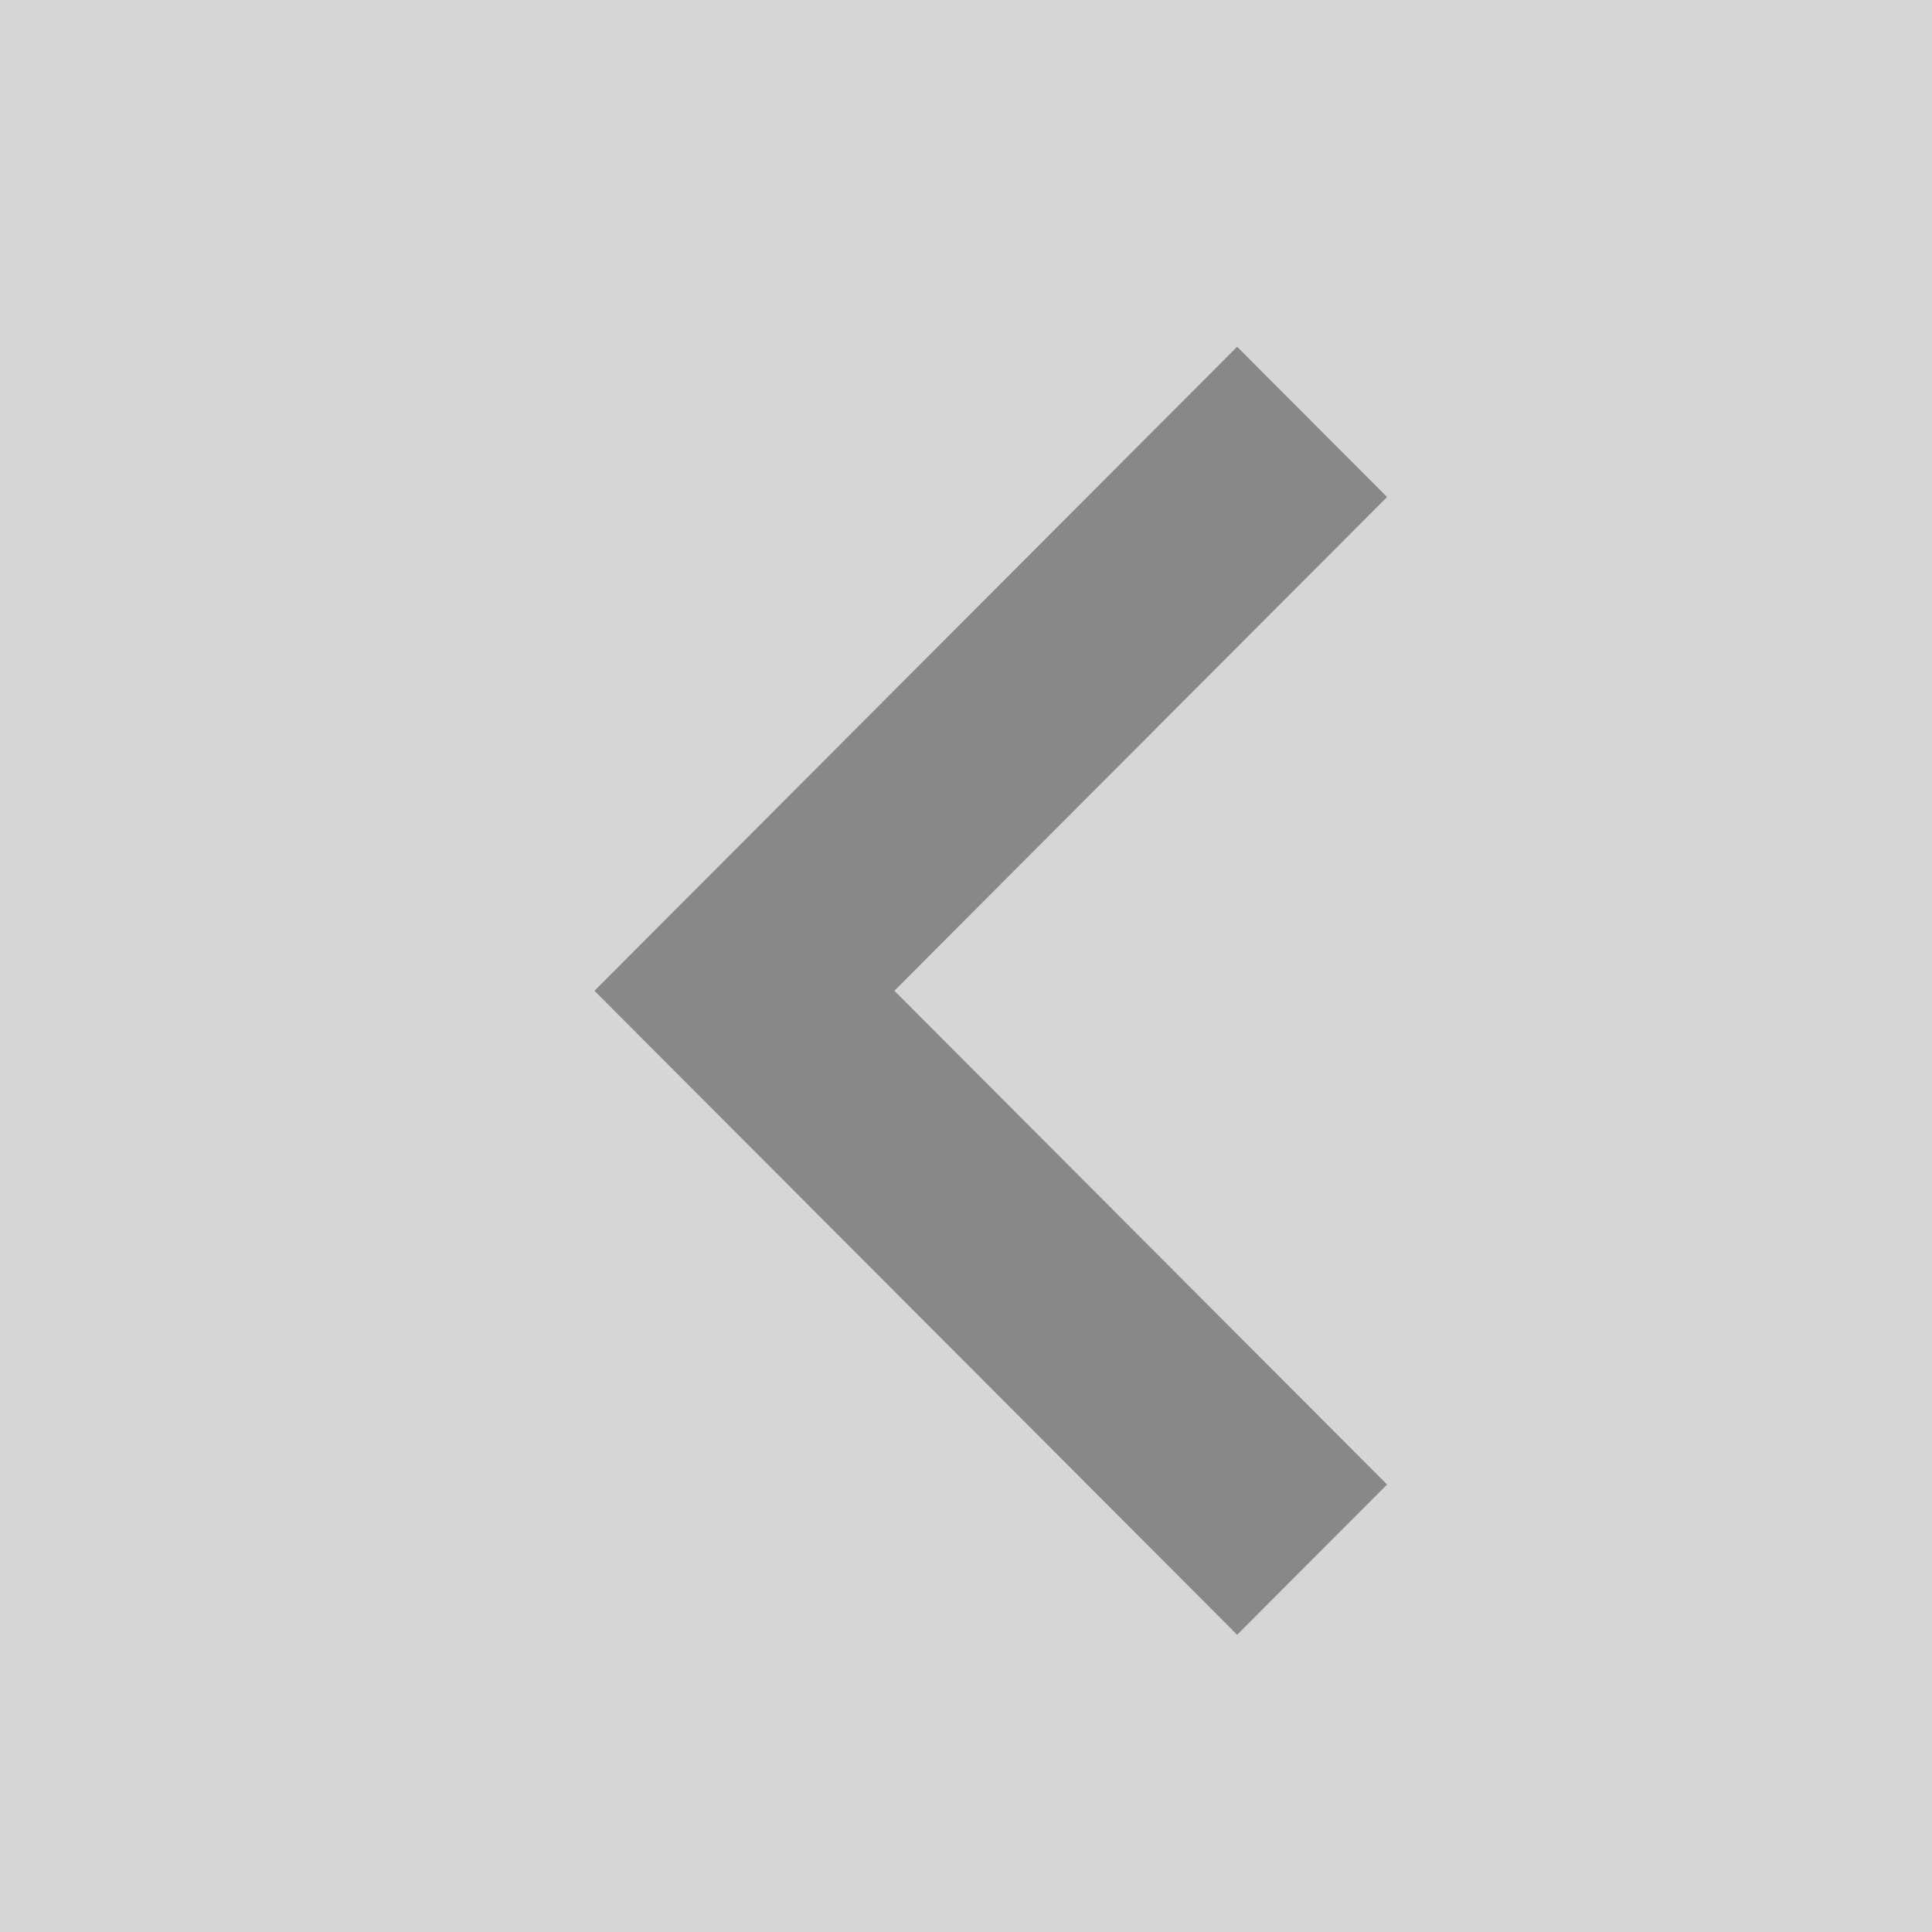 <svg width="39" height="39" viewBox="0 0 39 39" fill="none" xmlns="http://www.w3.org/2000/svg">
<rect x="0" y="0" width="39" height="39" fill="#333333" stroke="none"/>
<rect width="39" height="39" fill="white" fill-opacity="0.8"/>
<path opacity="0.8" fill-rule="evenodd" clip-rule="evenodd" d="M28 10.033L18.054 20L28 29.967L24.973 33L12 20L24.973 7L28 10.033Z" fill="#747474"/>
</svg>

